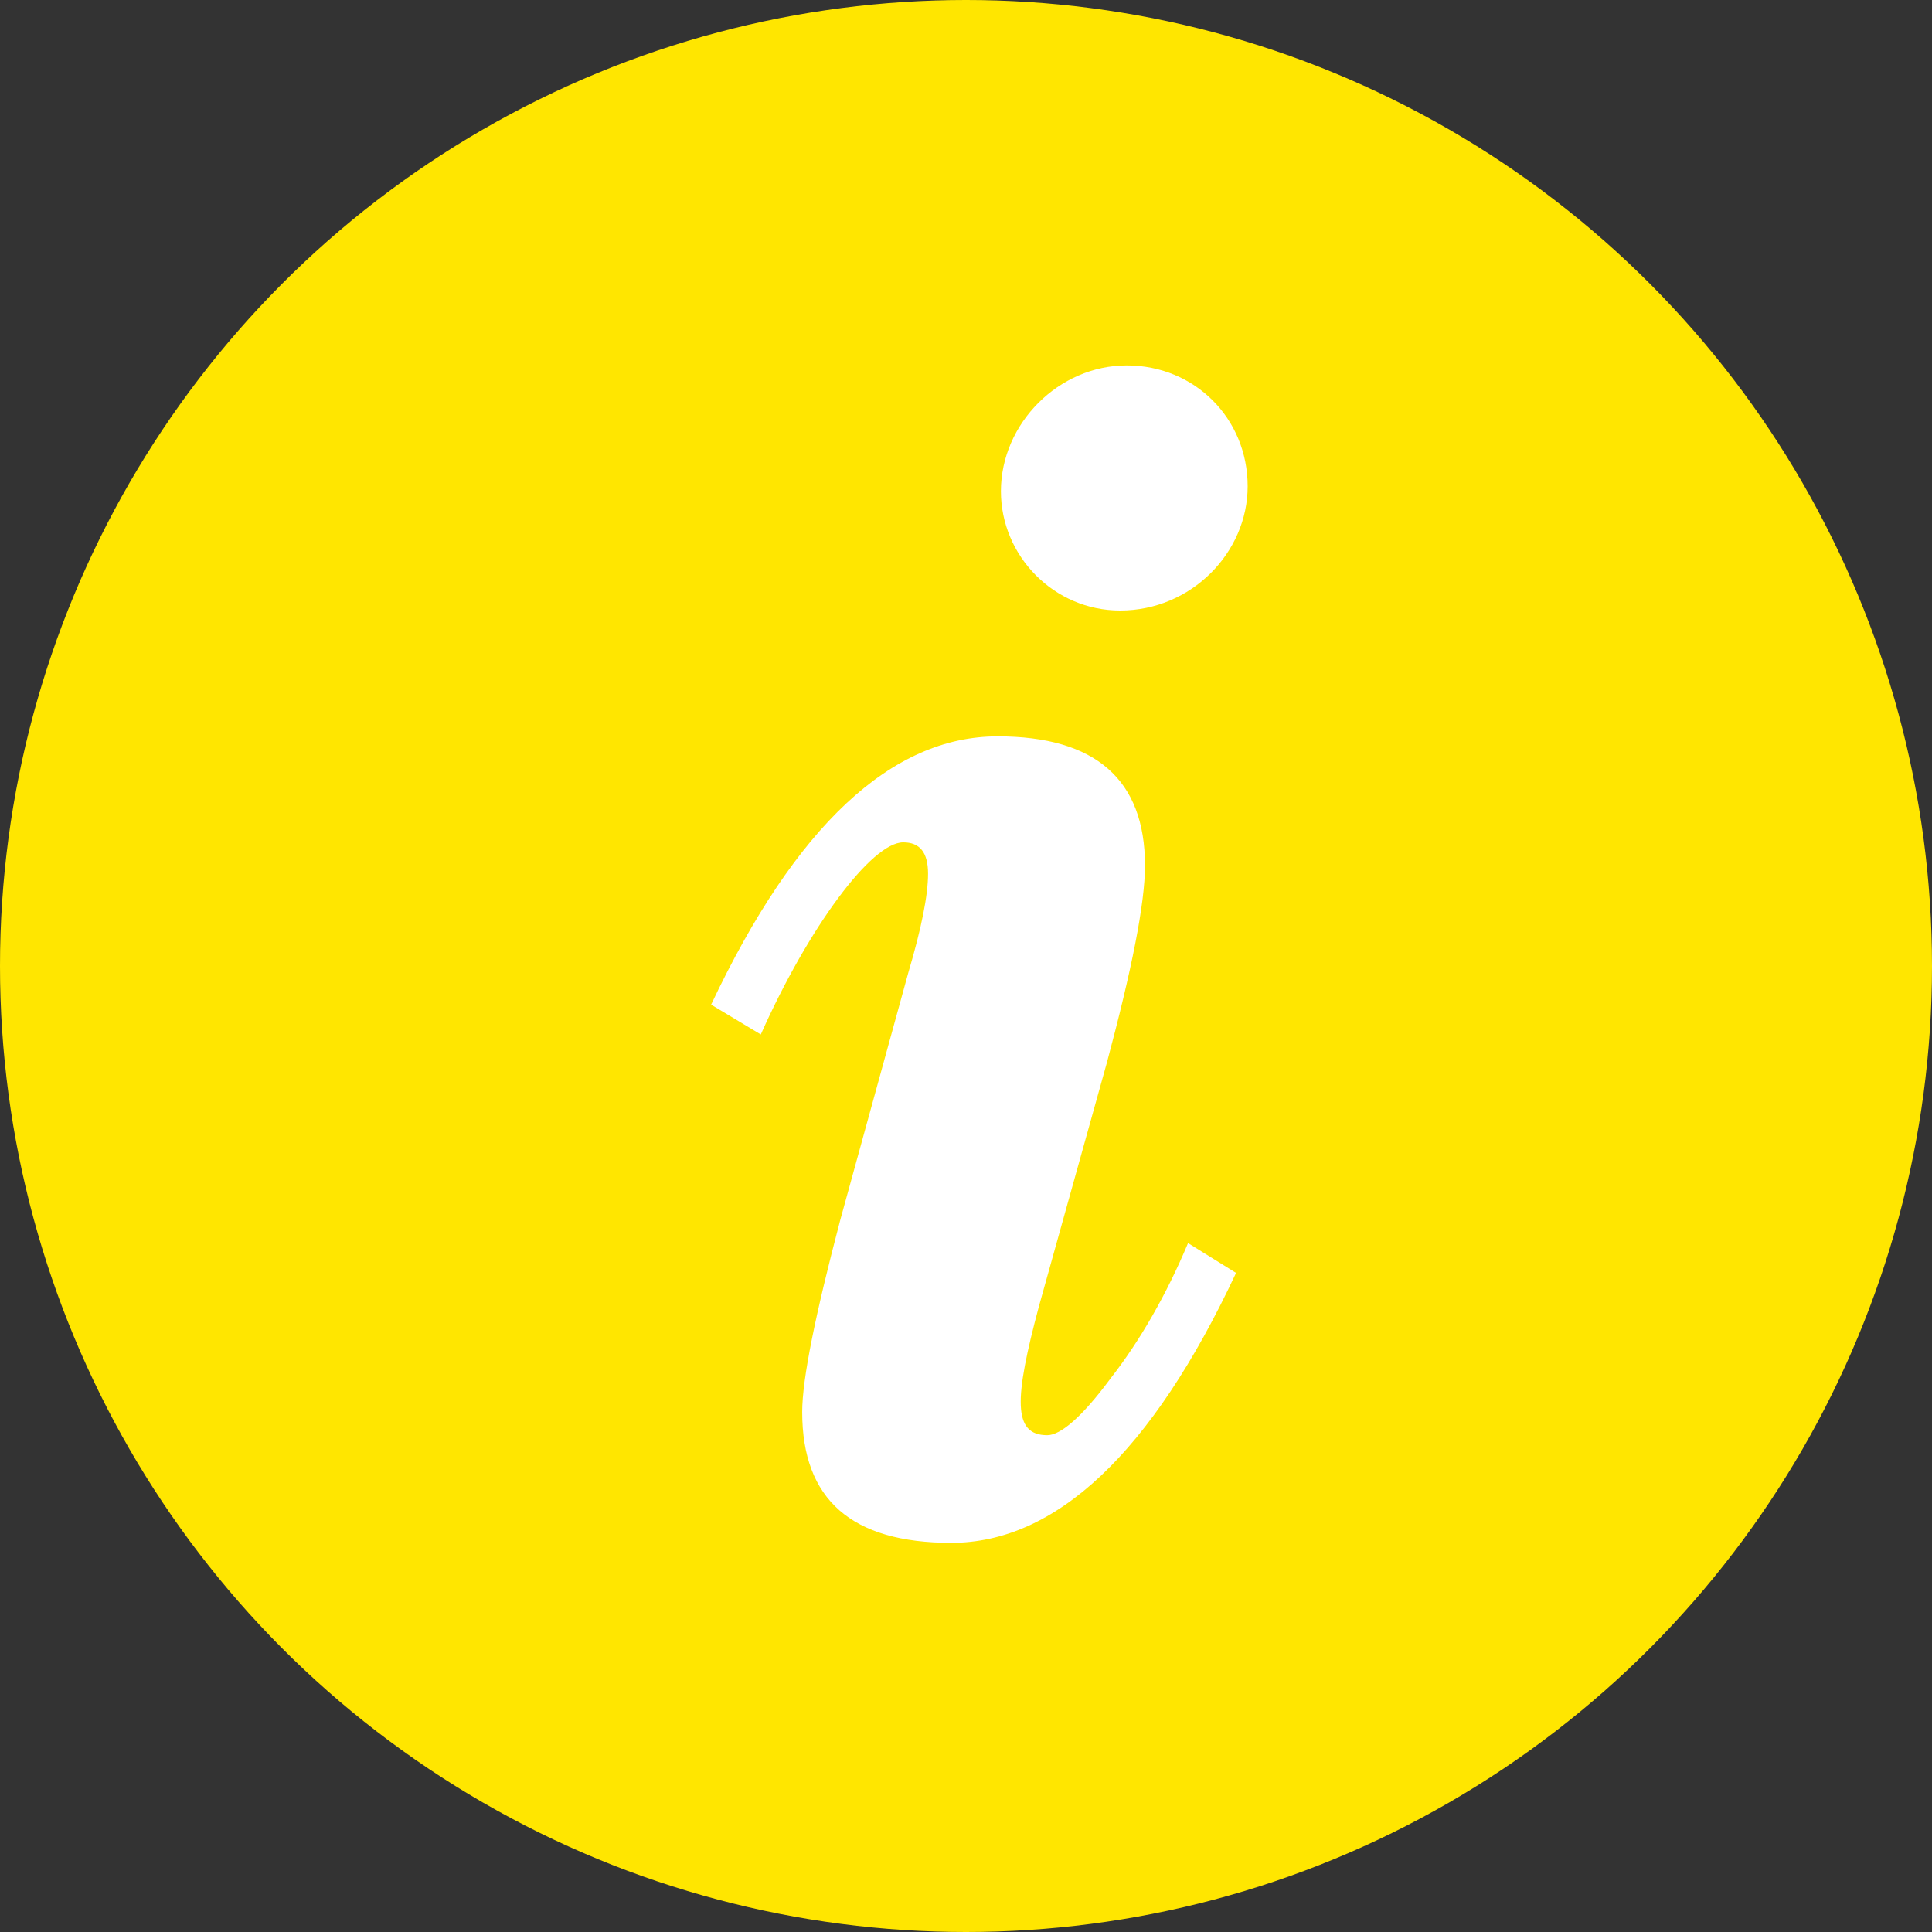 <svg width="14" height="14" viewBox="0 0 14 14" fill="none" xmlns="http://www.w3.org/2000/svg">
<rect x="0" y="0" width="14" height="14" fill="#333333" stroke="none"/>
<circle cx="7" cy="7" r="7" fill="#FFE600"/>
<path d="M9.041 3.524C9.041 3.032 8.657 2.648 8.165 2.648C7.673 2.648 7.253 3.068 7.253 3.56C7.253 4.028 7.637 4.424 8.117 4.424C8.633 4.424 9.041 4.004 9.041 3.524ZM8.609 9.008C8.453 9.38 8.261 9.716 8.045 9.992C7.841 10.268 7.685 10.4 7.589 10.4C7.337 10.4 7.349 10.136 7.529 9.464L8.021 7.7C8.201 7.028 8.297 6.548 8.297 6.272C8.297 5.648 7.937 5.336 7.229 5.336C6.461 5.336 5.765 5.984 5.153 7.28L5.513 7.496C5.861 6.716 6.317 6.104 6.545 6.104C6.665 6.104 6.725 6.176 6.725 6.332C6.725 6.488 6.677 6.728 6.581 7.052L6.089 8.84C5.909 9.524 5.813 9.992 5.813 10.232C5.813 10.868 6.173 11.18 6.893 11.18C7.649 11.18 8.345 10.532 8.957 9.224L8.609 9.008Z" fill="white"/>
</svg>
